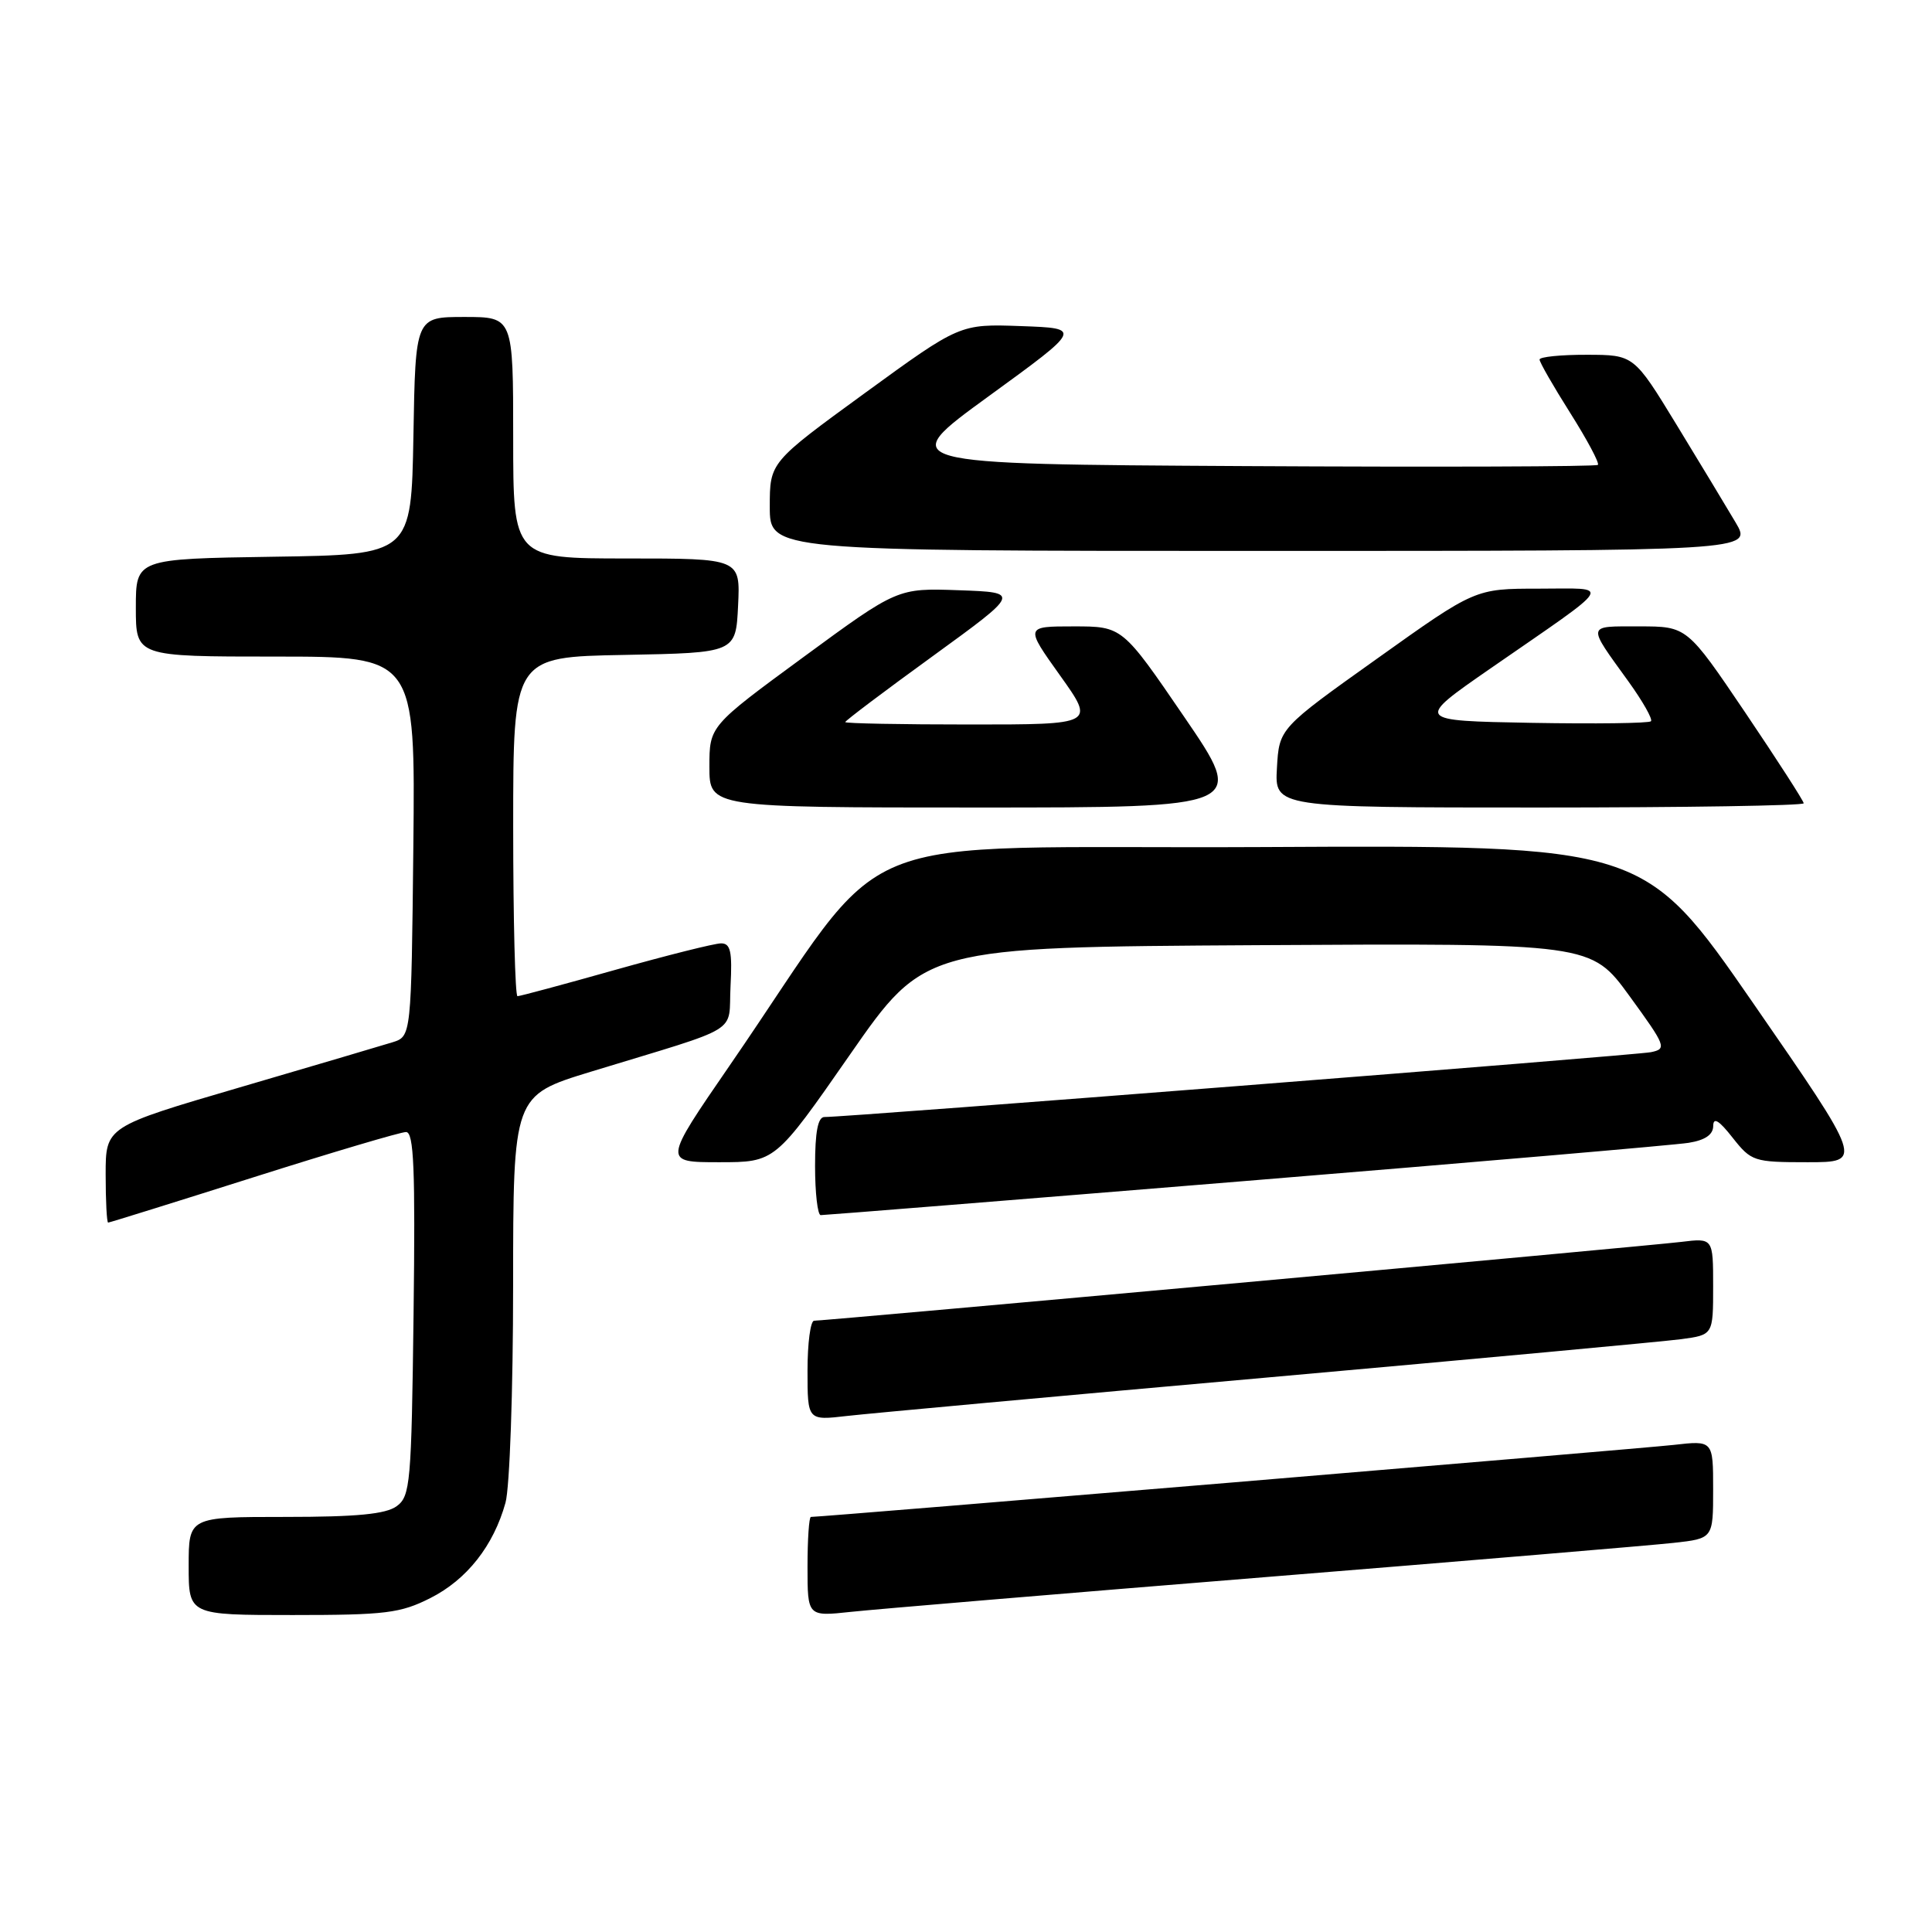 <?xml version="1.0" encoding="UTF-8" standalone="no"?>
<!DOCTYPE svg PUBLIC "-//W3C//DTD SVG 1.1//EN" "http://www.w3.org/Graphics/SVG/1.1/DTD/svg11.dtd" >
<svg xmlns="http://www.w3.org/2000/svg" xmlns:xlink="http://www.w3.org/1999/xlink" version="1.1" viewBox="0 0 256 256">
 <g >
 <path fill="currentColor"
d=" M 57.03 211.75 C 61.86 209.31 65.40 204.82 66.98 199.12 C 67.54 197.13 67.99 184.17 67.99 170.33 C 68.00 145.16 68.00 145.16 78.25 142.02 C 98.68 135.78 96.46 137.14 96.80 130.67 C 97.04 126.08 96.80 125.00 95.55 125.00 C 94.69 125.00 88.40 126.58 81.57 128.50 C 74.74 130.43 68.89 132.00 68.57 132.00 C 68.26 132.00 68.00 121.89 68.00 109.53 C 68.00 87.05 68.00 87.05 82.75 86.78 C 97.50 86.50 97.50 86.50 97.80 80.25 C 98.10 74.00 98.10 74.00 83.05 74.00 C 68.00 74.00 68.00 74.00 68.00 58.00 C 68.00 42.00 68.00 42.00 61.53 42.00 C 55.05 42.00 55.05 42.00 54.78 57.75 C 54.50 73.50 54.50 73.50 36.25 73.77 C 18.00 74.05 18.00 74.05 18.00 80.52 C 18.00 87.00 18.00 87.00 36.52 87.00 C 55.03 87.00 55.03 87.00 54.77 112.17 C 54.50 137.33 54.50 137.33 52.00 138.11 C 50.62 138.54 41.51 141.23 31.75 144.09 C 14.00 149.29 14.00 149.29 14.00 155.64 C 14.00 159.14 14.15 162.00 14.33 162.00 C 14.51 162.00 23.17 159.30 33.58 156.00 C 43.98 152.70 53.09 150.00 53.80 150.00 C 54.84 150.00 55.04 154.83 54.80 174.08 C 54.52 196.58 54.37 198.26 52.56 199.58 C 51.12 200.63 47.29 201.00 37.81 201.00 C 25.00 201.00 25.00 201.00 25.00 207.50 C 25.00 214.00 25.00 214.00 38.79 214.00 C 51.10 214.00 53.05 213.76 57.03 211.75 Z  M 167.50 208.99 C 194.45 206.81 218.86 204.76 221.75 204.44 C 227.00 203.86 227.00 203.86 227.00 197.36 C 227.00 190.86 227.00 190.86 221.75 191.46 C 217.51 191.94 109.02 201.00 107.45 201.00 C 107.20 201.00 107.00 203.97 107.00 207.60 C 107.00 214.20 107.00 214.20 112.75 213.58 C 115.91 213.24 140.55 211.17 167.50 208.99 Z  M 168.00 182.52 C 195.78 180.04 220.41 177.76 222.75 177.45 C 227.00 176.88 227.00 176.88 227.00 170.46 C 227.00 164.04 227.00 164.04 222.75 164.56 C 218.39 165.10 109.45 175.00 107.88 175.00 C 107.39 175.00 107.00 177.98 107.00 181.62 C 107.00 188.23 107.00 188.23 112.25 187.62 C 115.14 187.29 140.22 184.99 168.00 182.52 Z  M 165.00 156.49 C 195.53 153.99 221.96 151.72 223.75 151.43 C 225.94 151.08 227.00 150.35 227.01 149.20 C 227.02 147.99 227.77 148.44 229.58 150.75 C 232.06 153.89 232.39 154.00 239.51 154.00 C 246.88 154.00 246.88 154.00 232.35 132.99 C 217.82 111.98 217.82 111.98 167.21 112.24 C 110.09 112.53 118.91 108.91 96.64 141.25 C 87.87 154.00 87.87 154.00 95.29 154.00 C 102.71 154.00 102.71 154.00 112.62 139.75 C 122.53 125.50 122.53 125.50 166.68 125.24 C 210.82 124.98 210.82 124.98 215.91 131.97 C 220.76 138.64 220.89 138.98 218.75 139.42 C 216.70 139.83 112.16 148.04 109.25 148.01 C 108.38 148.00 108.00 149.96 108.00 154.50 C 108.00 158.07 108.34 161.01 108.75 161.01 C 109.16 161.02 134.47 158.99 165.00 156.49 Z  M 156.92 95.00 C 148.72 83.00 148.72 83.00 142.27 83.00 C 135.82 83.00 135.82 83.00 140.46 89.50 C 145.10 96.00 145.10 96.00 128.55 96.00 C 119.45 96.00 112.00 95.86 112.00 95.68 C 112.00 95.50 117.22 91.56 123.61 86.93 C 135.21 78.50 135.21 78.50 127.07 78.21 C 118.93 77.92 118.93 77.92 106.47 87.06 C 94.00 96.21 94.00 96.21 94.00 101.60 C 94.00 107.00 94.00 107.00 129.56 107.00 C 165.12 107.00 165.12 107.00 156.92 95.00 Z  M 239.00 106.44 C 239.00 106.14 235.52 100.74 231.27 94.44 C 223.54 83.00 223.54 83.00 217.21 83.00 C 210.16 83.00 210.24 82.62 215.78 90.30 C 217.68 92.94 219.02 95.31 218.76 95.57 C 218.50 95.84 211.35 95.93 202.89 95.78 C 187.50 95.50 187.50 95.50 197.50 88.57 C 214.26 76.97 213.64 78.00 203.87 78.00 C 195.47 78.00 195.47 78.00 182.49 87.26 C 169.50 96.51 169.50 96.51 169.20 101.76 C 168.90 107.00 168.90 107.00 203.95 107.00 C 223.23 107.00 239.00 106.75 239.00 106.44 Z  M 229.99 69.25 C 228.77 67.19 225.24 61.34 222.14 56.26 C 216.50 47.02 216.50 47.02 210.25 47.01 C 206.81 47.00 204.00 47.29 204.00 47.64 C 204.00 48.00 205.83 51.19 208.07 54.73 C 210.31 58.28 211.96 61.37 211.73 61.60 C 211.50 61.83 190.46 61.90 164.97 61.76 C 118.63 61.50 118.63 61.50 131.01 52.50 C 143.39 43.50 143.39 43.50 135.29 43.21 C 127.19 42.92 127.19 42.92 114.59 52.09 C 102.00 61.26 102.00 61.26 102.00 67.13 C 102.00 73.00 102.00 73.00 167.10 73.00 C 232.20 73.00 232.20 73.00 229.99 69.25 Z "/>
</g>
</svg>